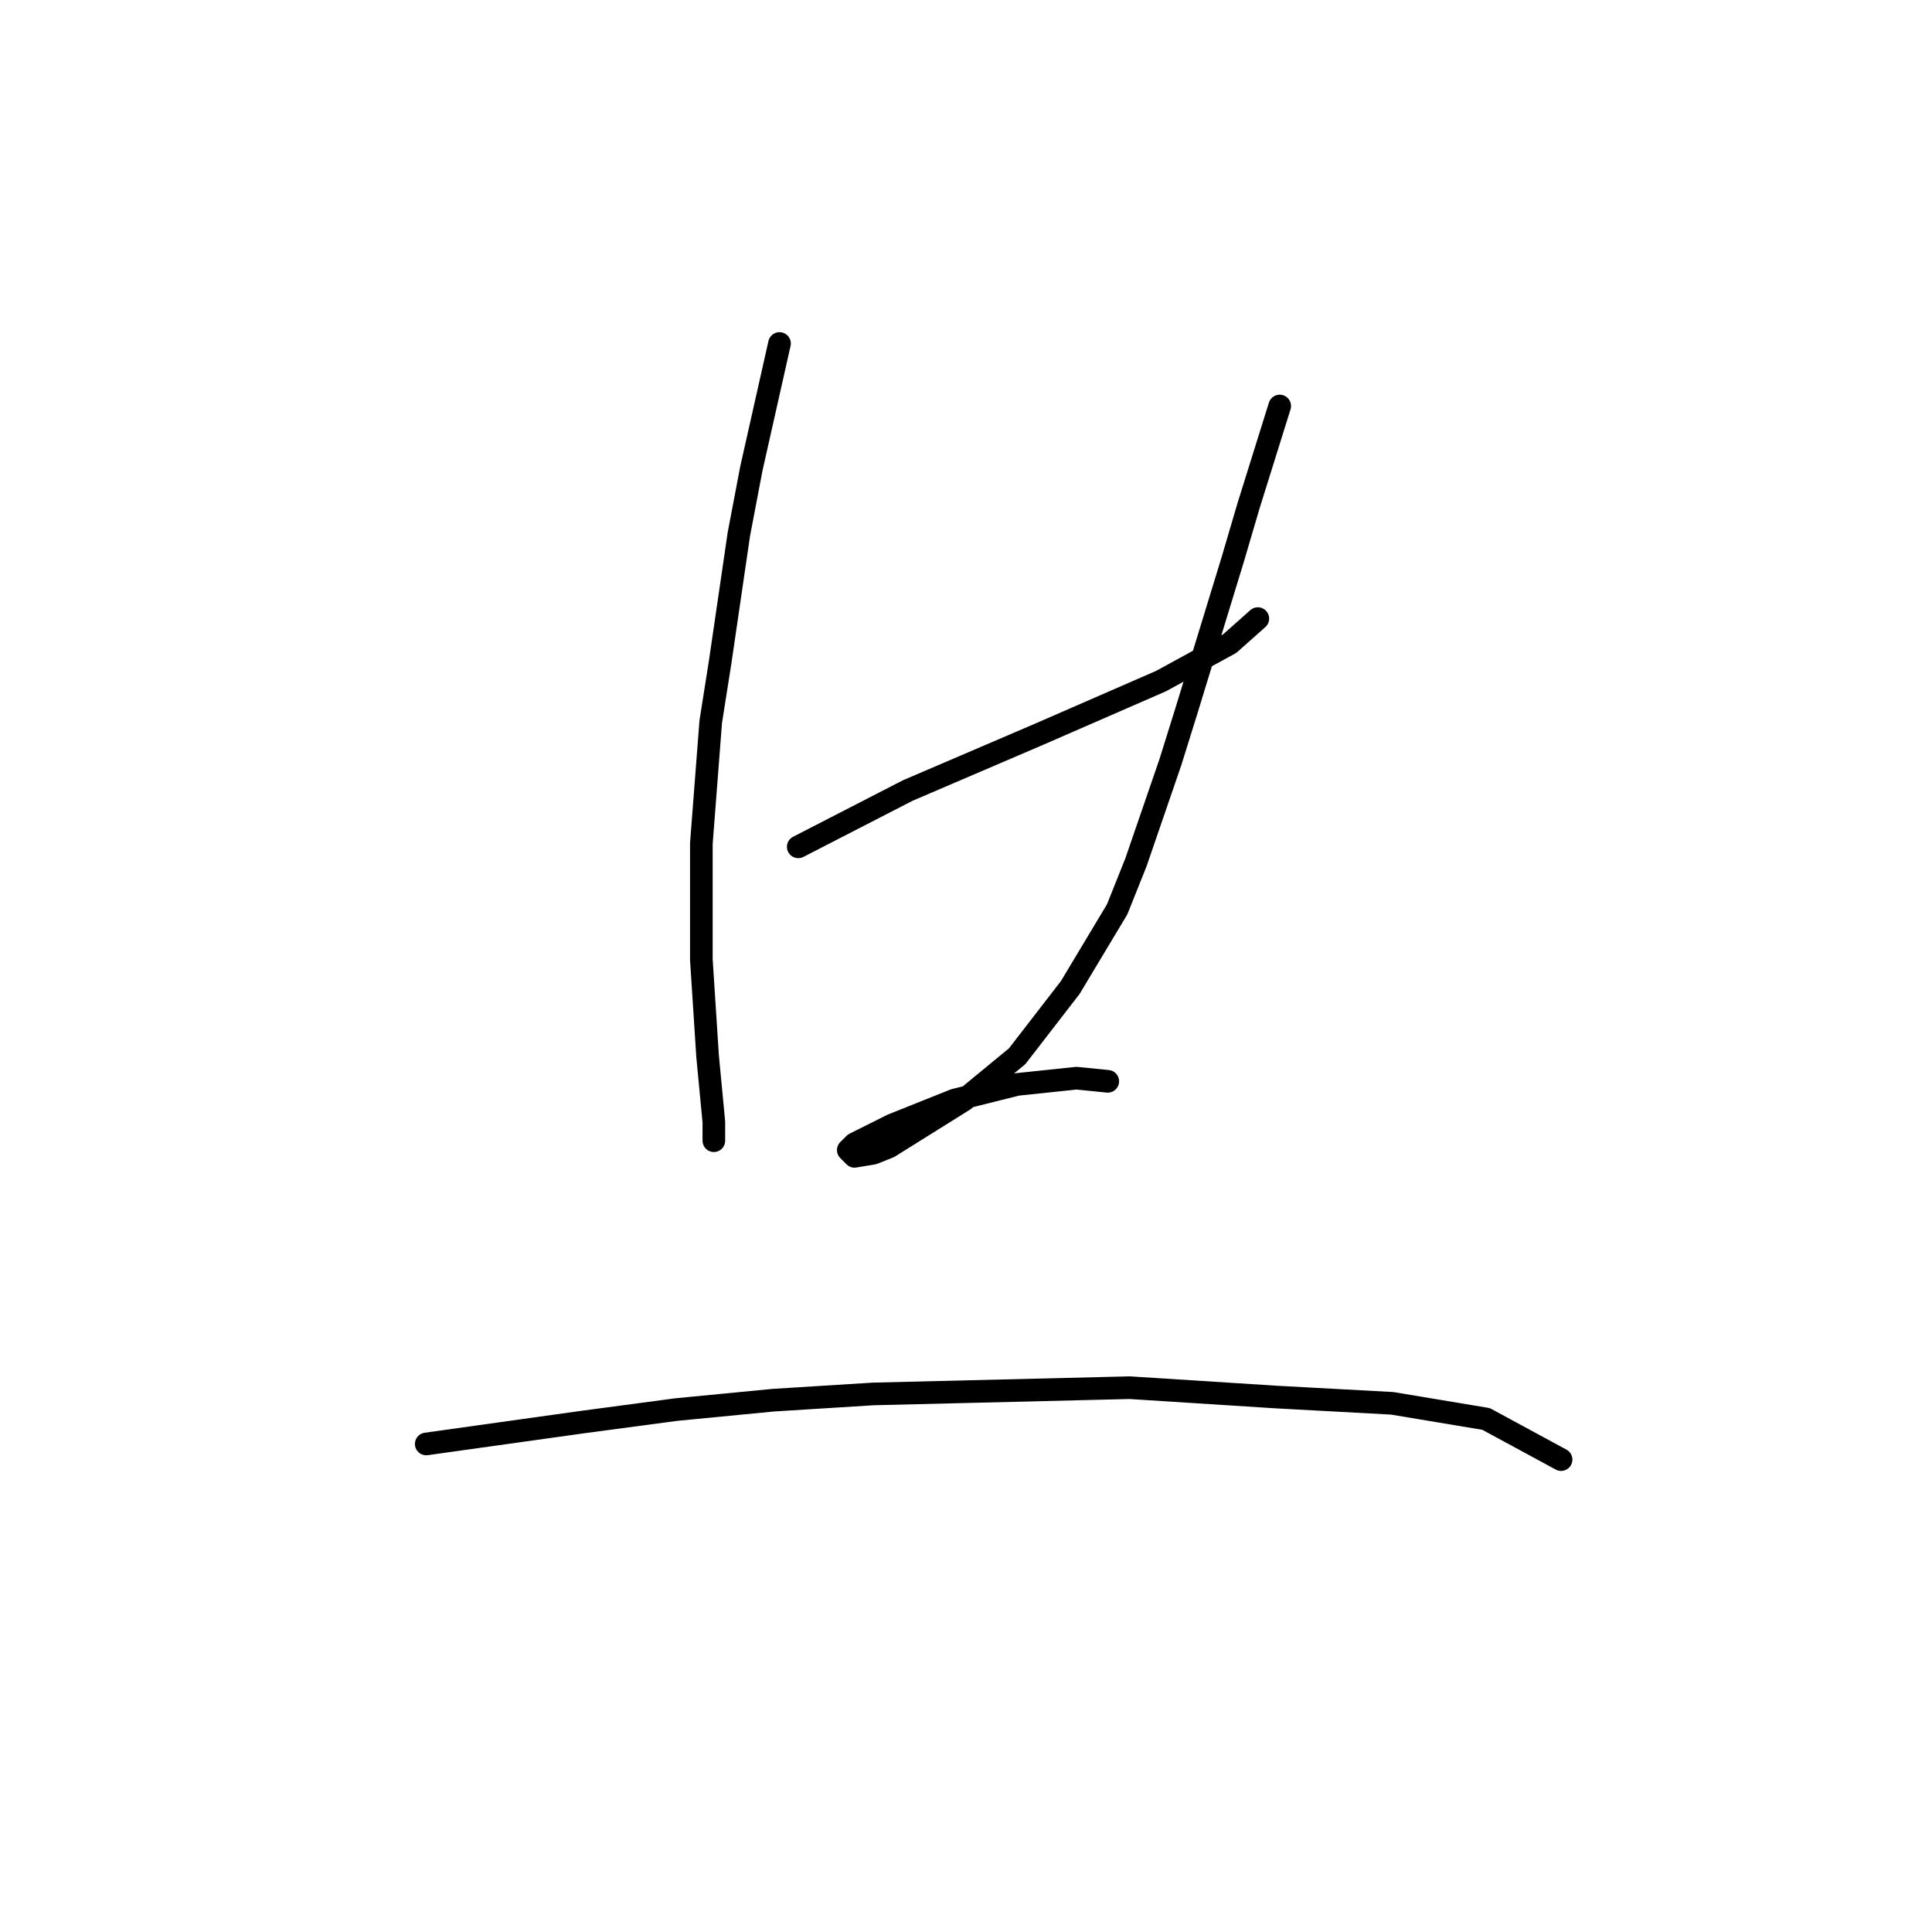 <?xml version="1.0" standalone="no"?>
    <svg width="256" height="256" xmlns="http://www.w3.org/2000/svg" version="1.1">
    <polyline stroke="black" stroke-width="3" stroke-linecap="round" fill="transparent" stroke-linejoin="round" points="103.288 45.515 99.56 62.085 97.903 70.784 95.418 87.769 94.175 95.64 92.932 111.795 92.932 127.123 93.76 139.965 94.589 148.664 94.589 151.15 94.589 150.735 94.589 150.735 " />
        <polyline stroke="black" stroke-width="3" stroke-linecap="round" fill="transparent" stroke-linejoin="round" points="105.774 112.21 120.273 104.753 126.072 102.268 137.671 97.297 153.827 90.254 162.941 85.283 166.669 81.969 166.669 81.969 " />
        <polyline stroke="black" stroke-width="3" stroke-linecap="round" fill="transparent" stroke-linejoin="round" points="169.569 53.8 165.426 67.056 163.355 74.098 157.141 94.397 155.07 101.025 150.513 114.281 148.028 120.495 141.814 130.851 134.772 139.965 127.729 145.764 117.787 151.978 115.716 152.807 113.23 153.221 112.402 152.392 113.23 151.564 118.201 149.078 126.487 145.764 134.772 143.693 142.642 142.864 146.785 143.279 146.785 143.279 " />
        <polyline stroke="black" stroke-width="3" stroke-linecap="round" fill="transparent" stroke-linejoin="round" points="56.478 191.332 77.19 188.432 89.618 186.775 102.46 185.533 115.716 184.704 149.685 183.875 169.155 185.118 184.482 185.947 196.91 188.018 206.852 193.403 206.852 193.403 " />
        </svg>